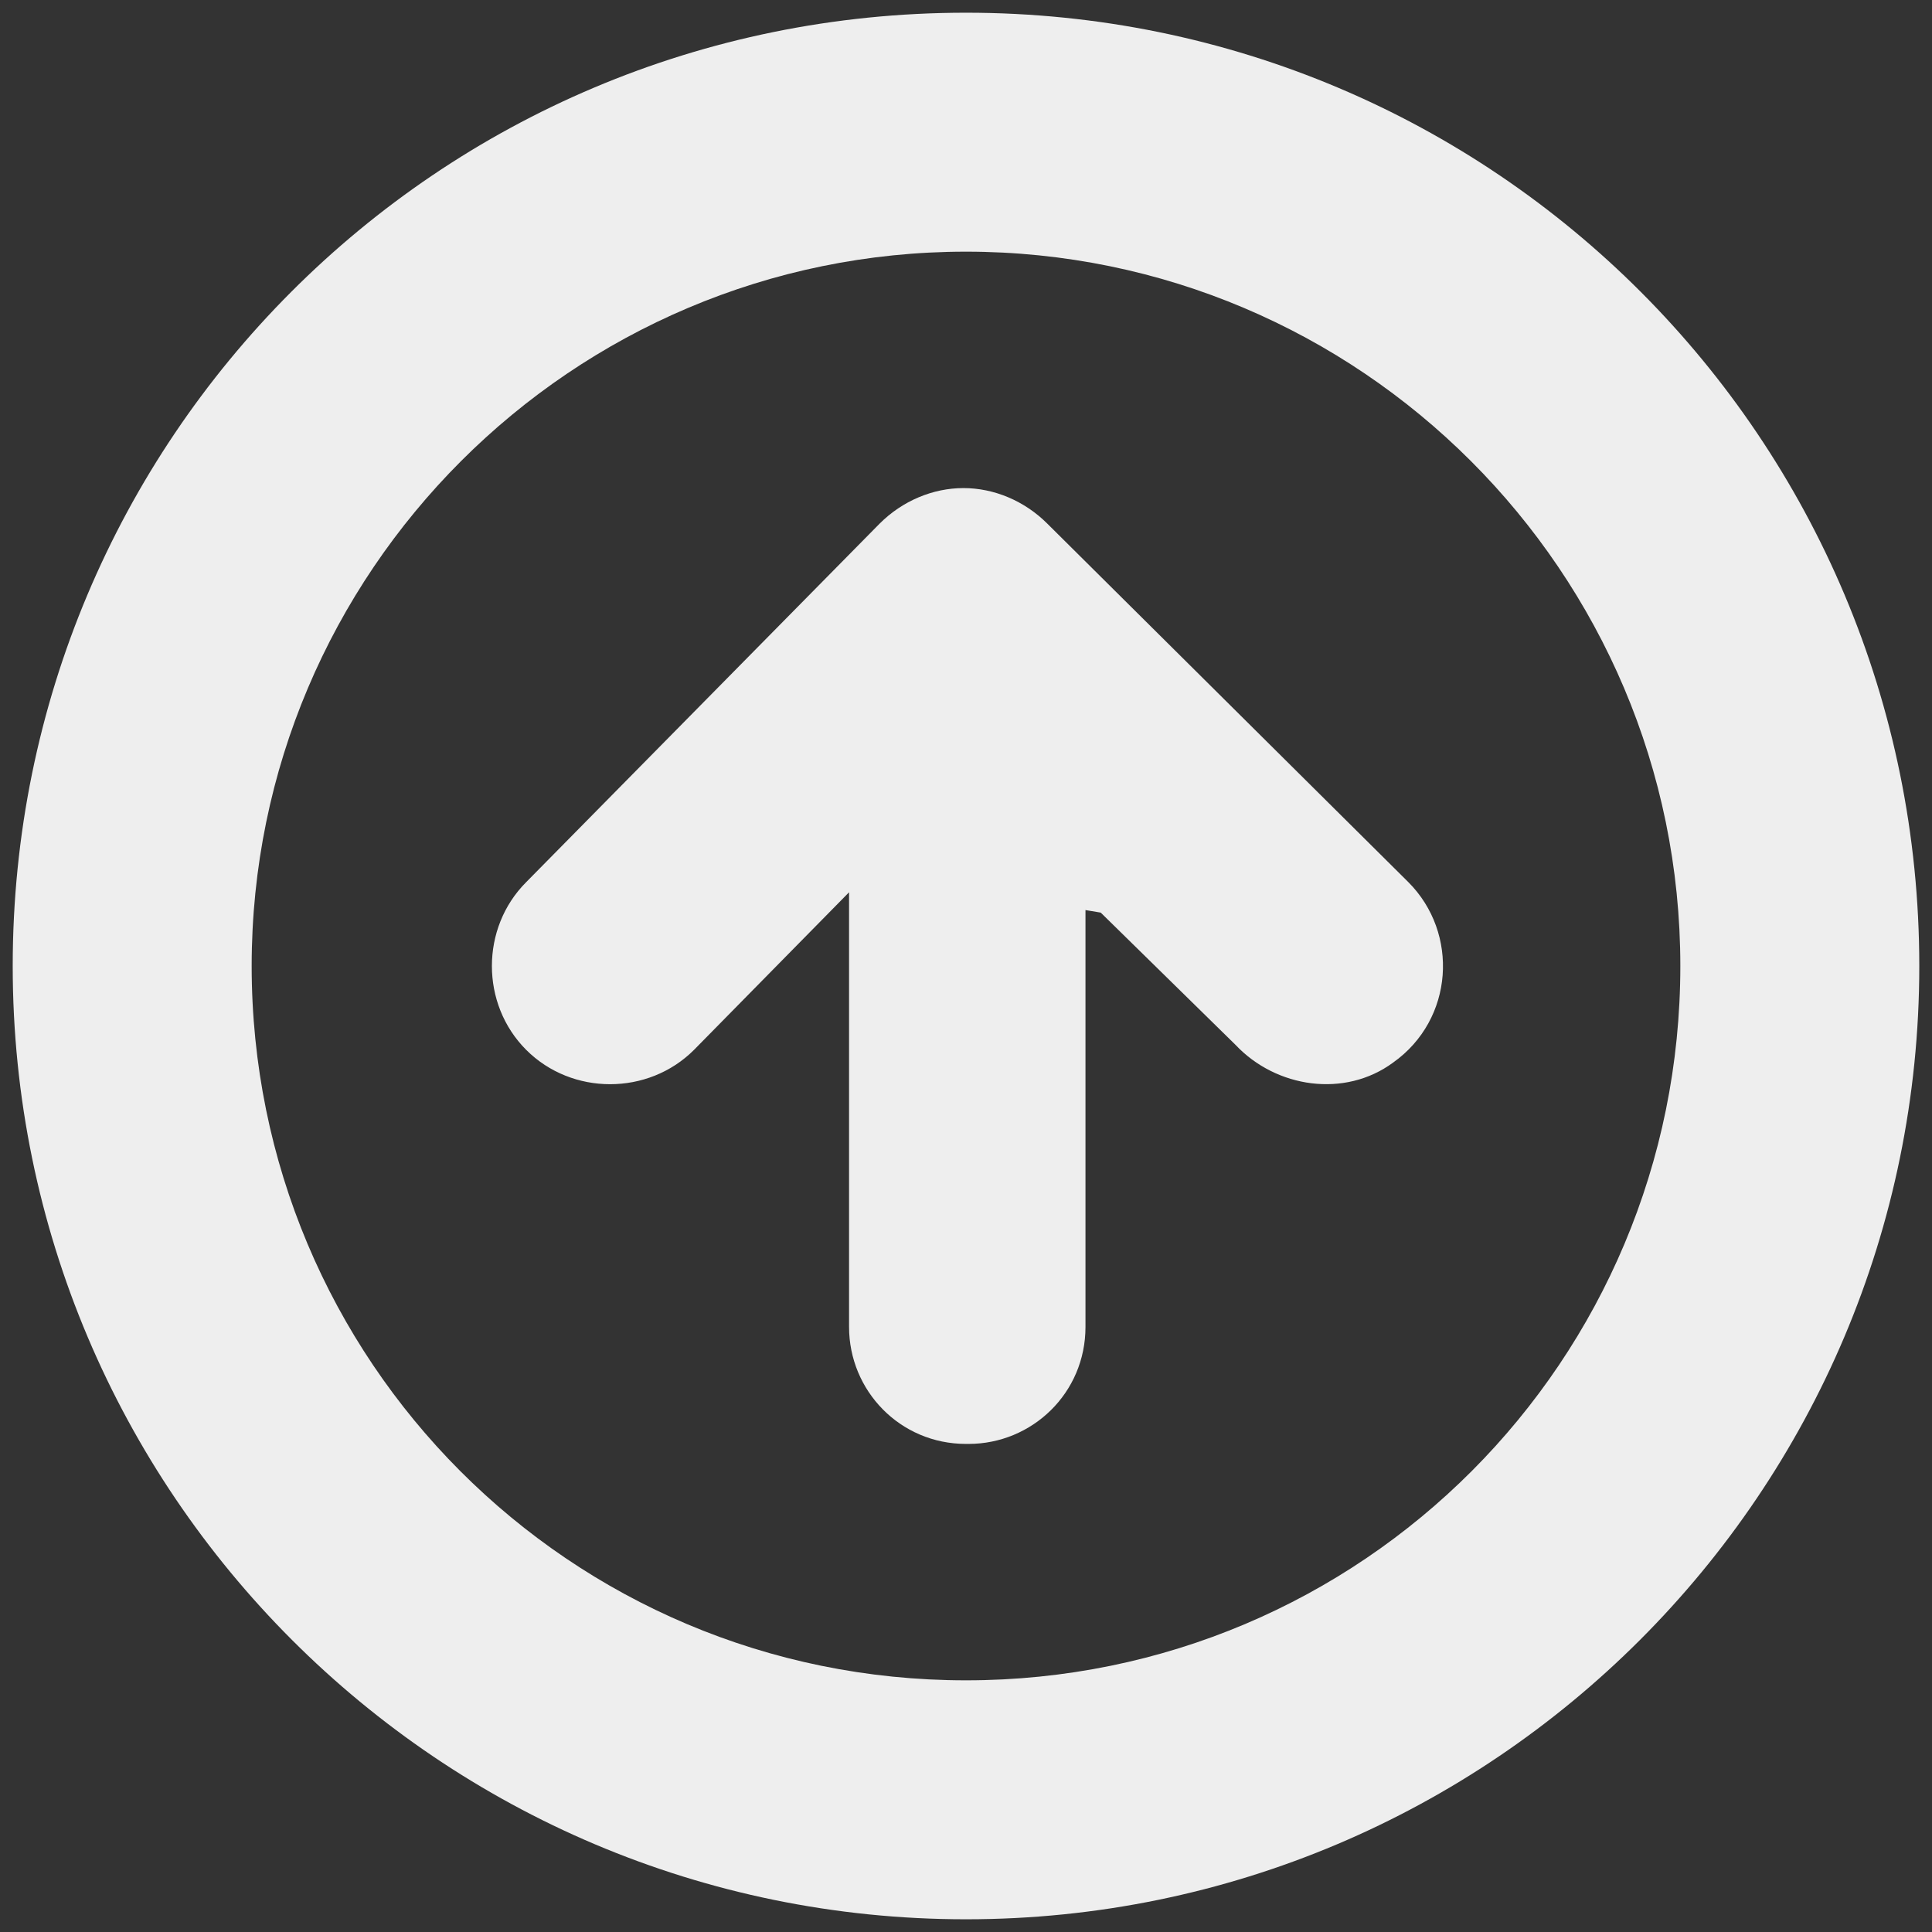 <?xml version="1.0" encoding="UTF-8"?>
<svg width="76px" height="76px" viewBox="0 0 76 76" version="1.1" xmlns="http://www.w3.org/2000/svg" xmlns:xlink="http://www.w3.org/1999/xlink">
    <rect x="0" y="0" width="76" height="76" fill="#333333" stroke="none"/>
    <!-- Generator: Sketch 44.1 (41455) - http://www.bohemiancoding.com/sketch -->
    <title>noun_849687_cc</title>
    <desc>Created with Sketch.</desc>
    <defs></defs>
    <g id="Page-1" stroke="none" stroke-width="1" fill="none" fill-rule="evenodd">
        <g id="noun_849687_cc" fill-rule="nonzero" fill="#EEEEEE">
            <g id="Group">
                <path d="M33.4,35.1 L27.3,41.3 C25.5,43.1 22.5,43.1 20.7,41.3 C18.9,39.5 18.9,36.5 20.7,34.7 L34.6,20.6 C35.5,19.7 36.7,19.2 37.9,19.2 C39.1,19.2 40.3,19.7 41.2,20.6 L55.4,34.7 C57.4,36.7 57.2,40.1 54.8,41.8 C52.9,43.2 50.2,42.8 48.6,41.1 L43.3,35.9 L42.7,35.8 L42.7,40.4 L42.7,52.2 C42.7,54.8 40.6,56.8 38.1,56.8 L38,56.8 C35.4,56.8 33.4,54.7 33.4,52.2 L33.4,35.1 Z" id="Shape"></path>
                <path d="M38,75.5 C58.7,75.5 75.5,58.7 75.5,38 C75.5,17.3 58.8,0.5 38,0.5 C17.2,0.5 0.5,17.3 0.5,38 C0.5,58.7 17.3,75.5 38,75.5 Z M38,9.9 C53.5,9.9 66.1,22.5 66.1,38 C66.1,53.5 53.6,66.1 38,66.1 C22.4,66.1 9.9,53.5 9.9,38 C9.9,22.5 22.5,9.9 38,9.9 Z" id="Shape"></path>
            </g>
        </g>
    </g>
</svg>